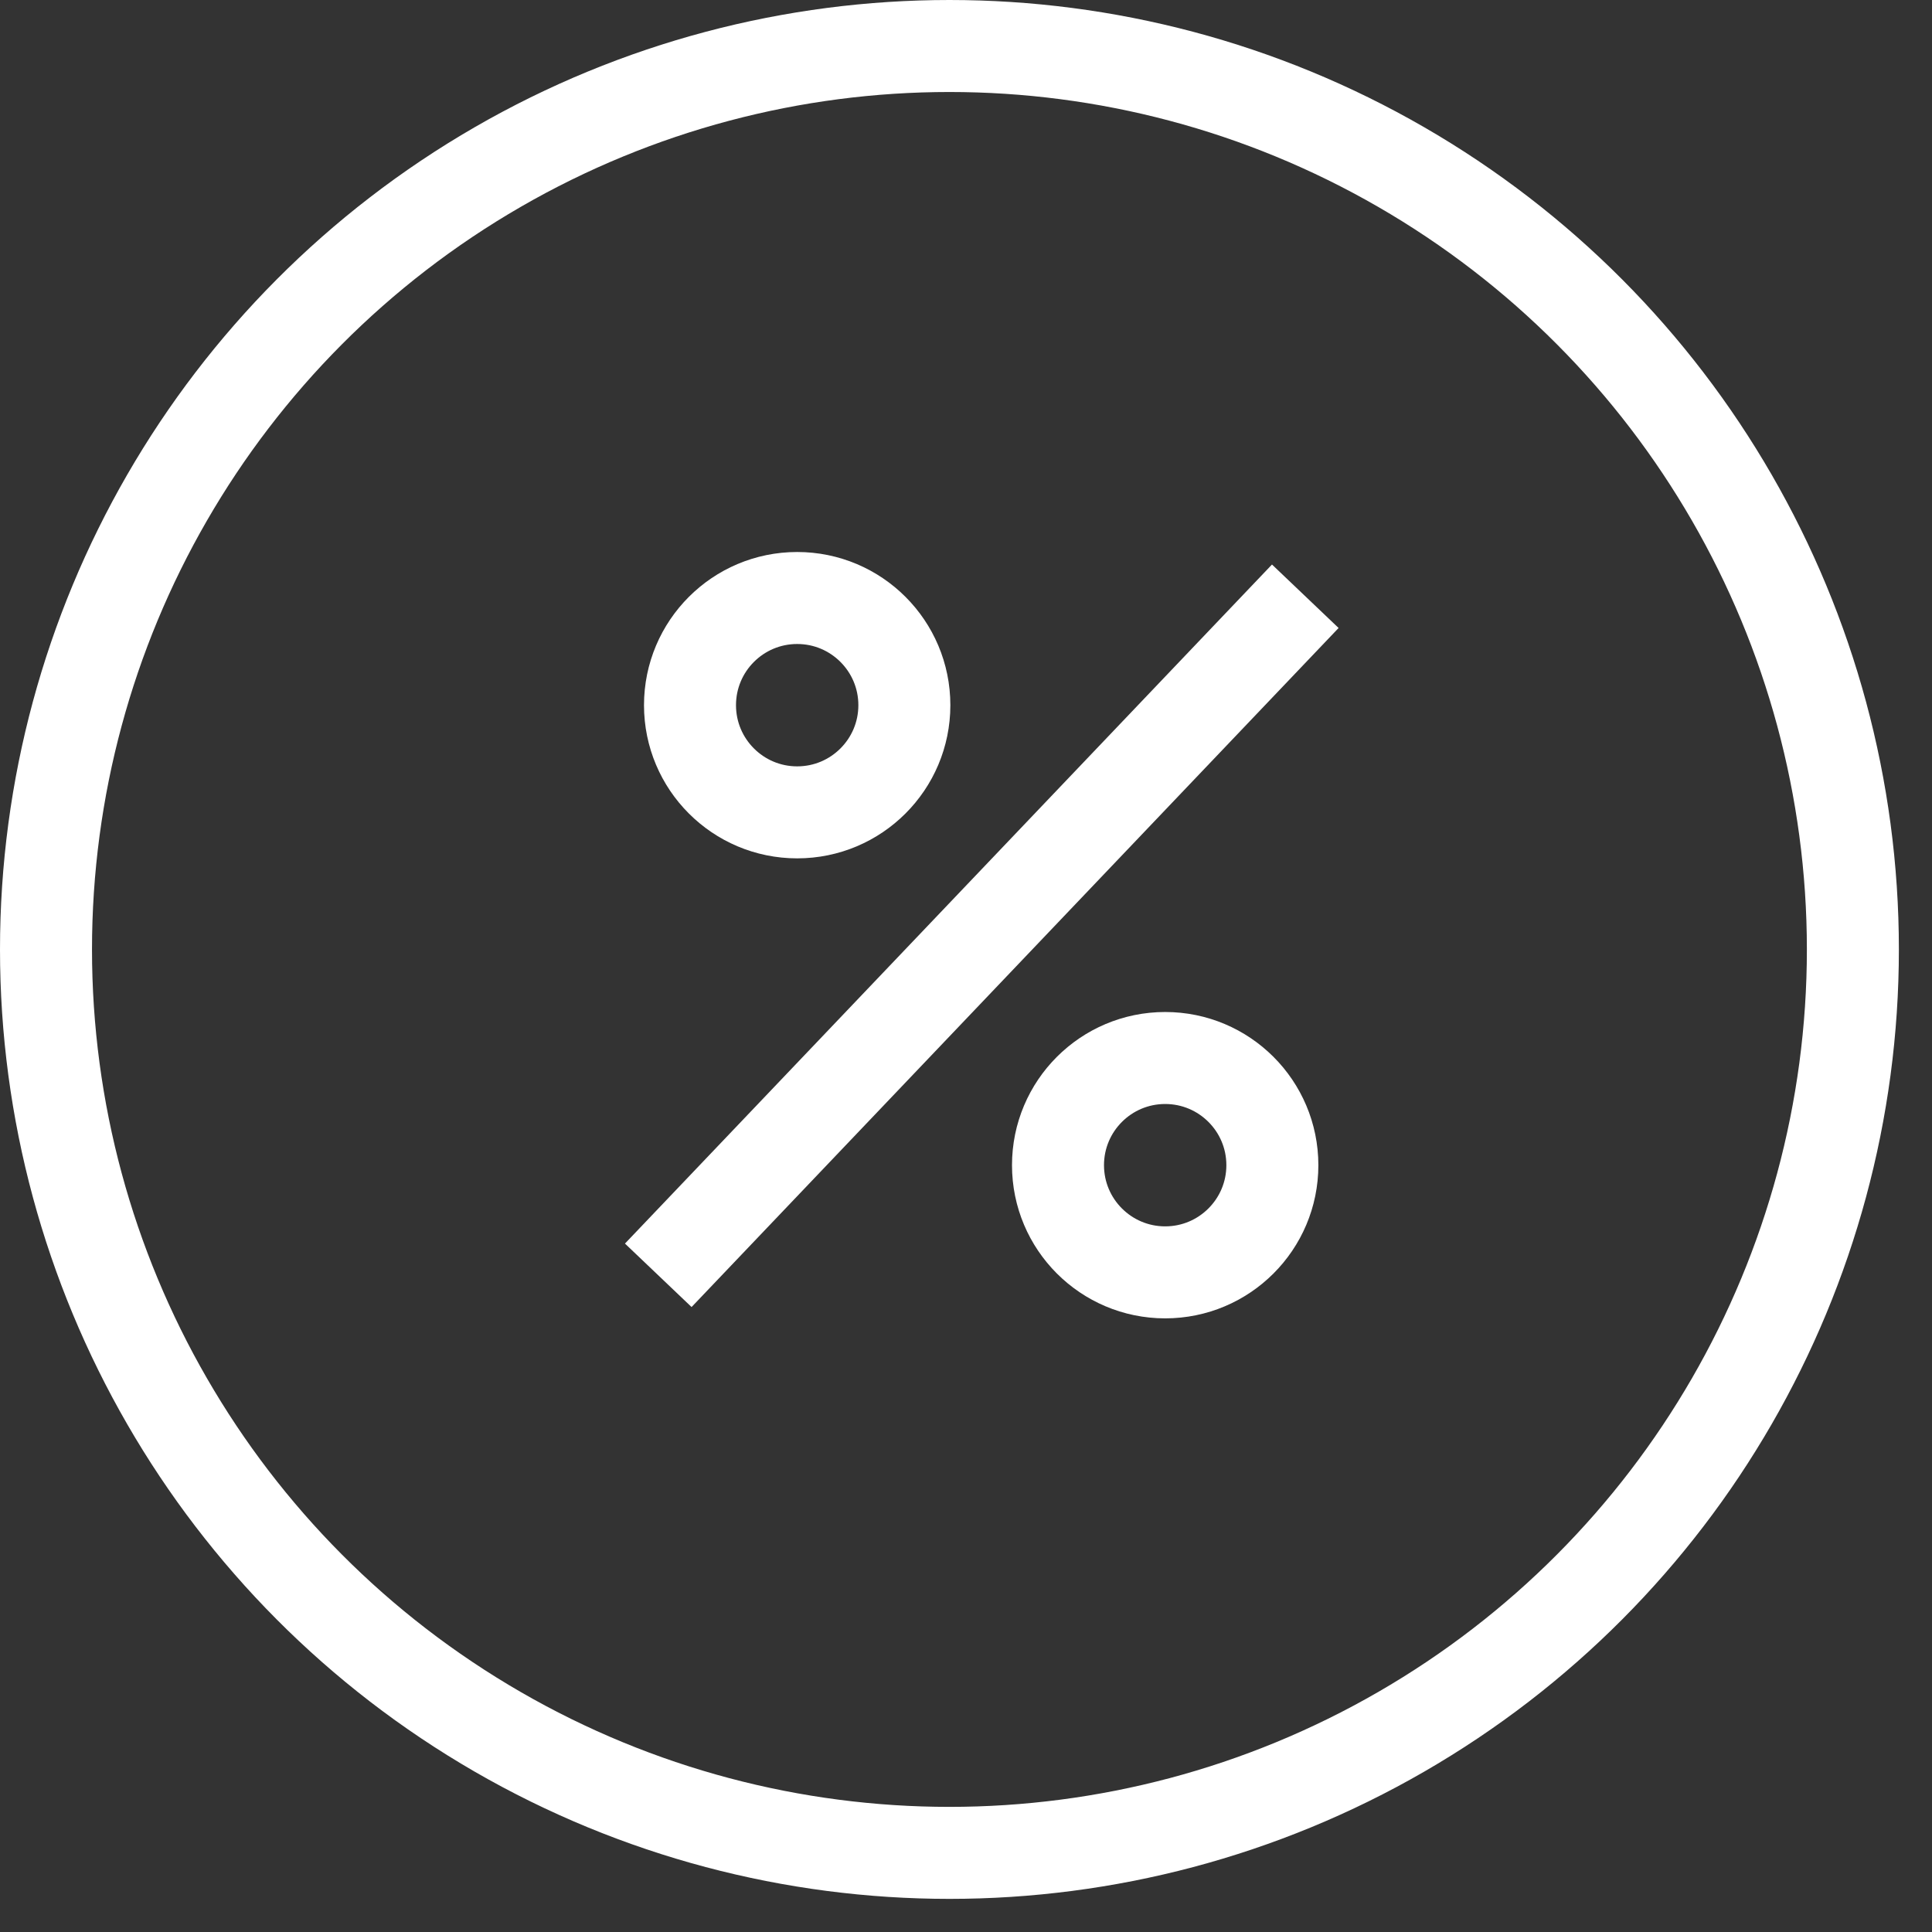<svg width="21" height="21" viewBox="0 0 21 21" xmlns="http://www.w3.org/2000/svg"><rect x="0" y="0" width="21" height="21" fill="#333333" stroke="none"/><title>иконка_скидки</title><g stroke="#FFF" fill="none" fill-rule="evenodd"><path d="M13.843 6.843L7.5 13.5" stroke-linecap="square"/><ellipse cx="12.665" cy="12.665" rx="1.165" ry="1.165"/><ellipse cx="8.665" cy="7.665" rx="1.165" ry="1.165"/><ellipse cx="10.32" cy="10.32" rx="9.82" ry="9.82"/></g></svg>